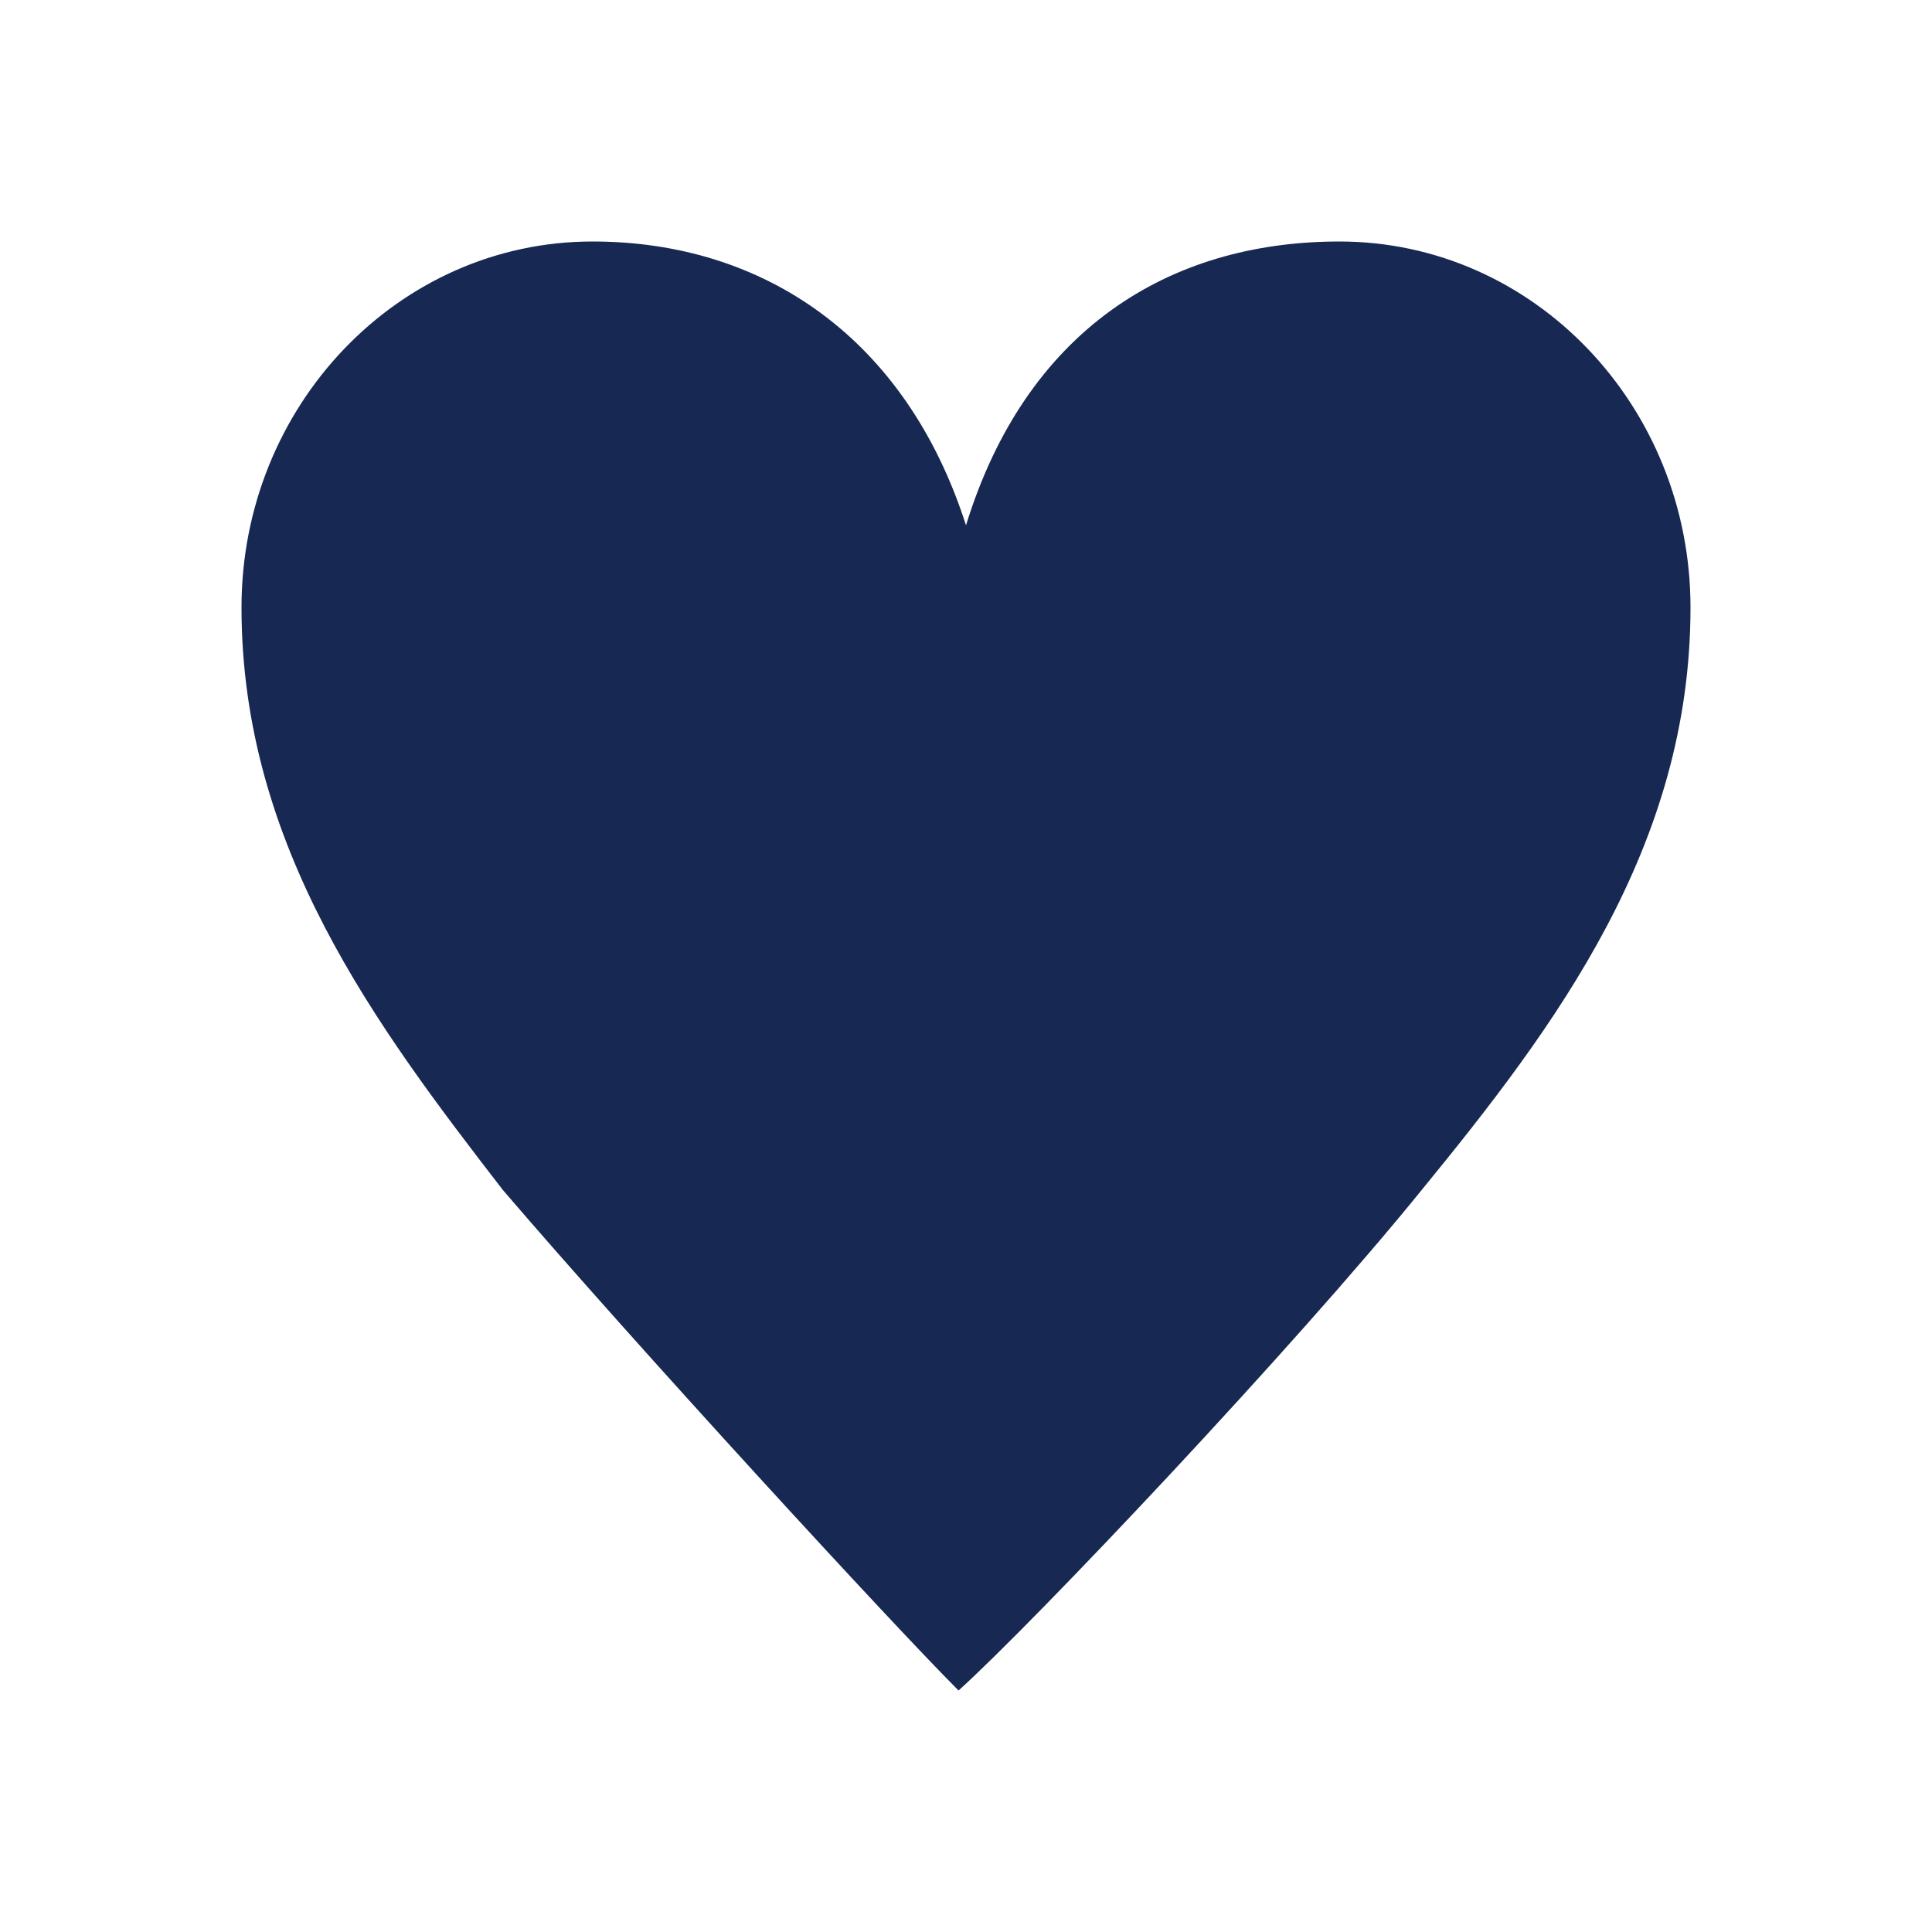 <svg width="80" height="80" viewBox="0 0 80 80" fill="none" xmlns="http://www.w3.org/2000/svg">
<path d="M39.691 70C36.907 67.216 26.392 55.773 20.825 49.278C15.567 42.474 10 35.051 10 25.155C10 16.804 16.495 10 24.536 10C31.649 10 37.526 14.021 40 21.753C42.474 13.711 48.35 10 55.464 10C63.505 10 70 16.804 70 25.155C70 35.051 64.433 42.474 58.866 49.278C53.608 55.773 42.783 67.216 39.691 70Z" fill="#172852"/>
</svg>
